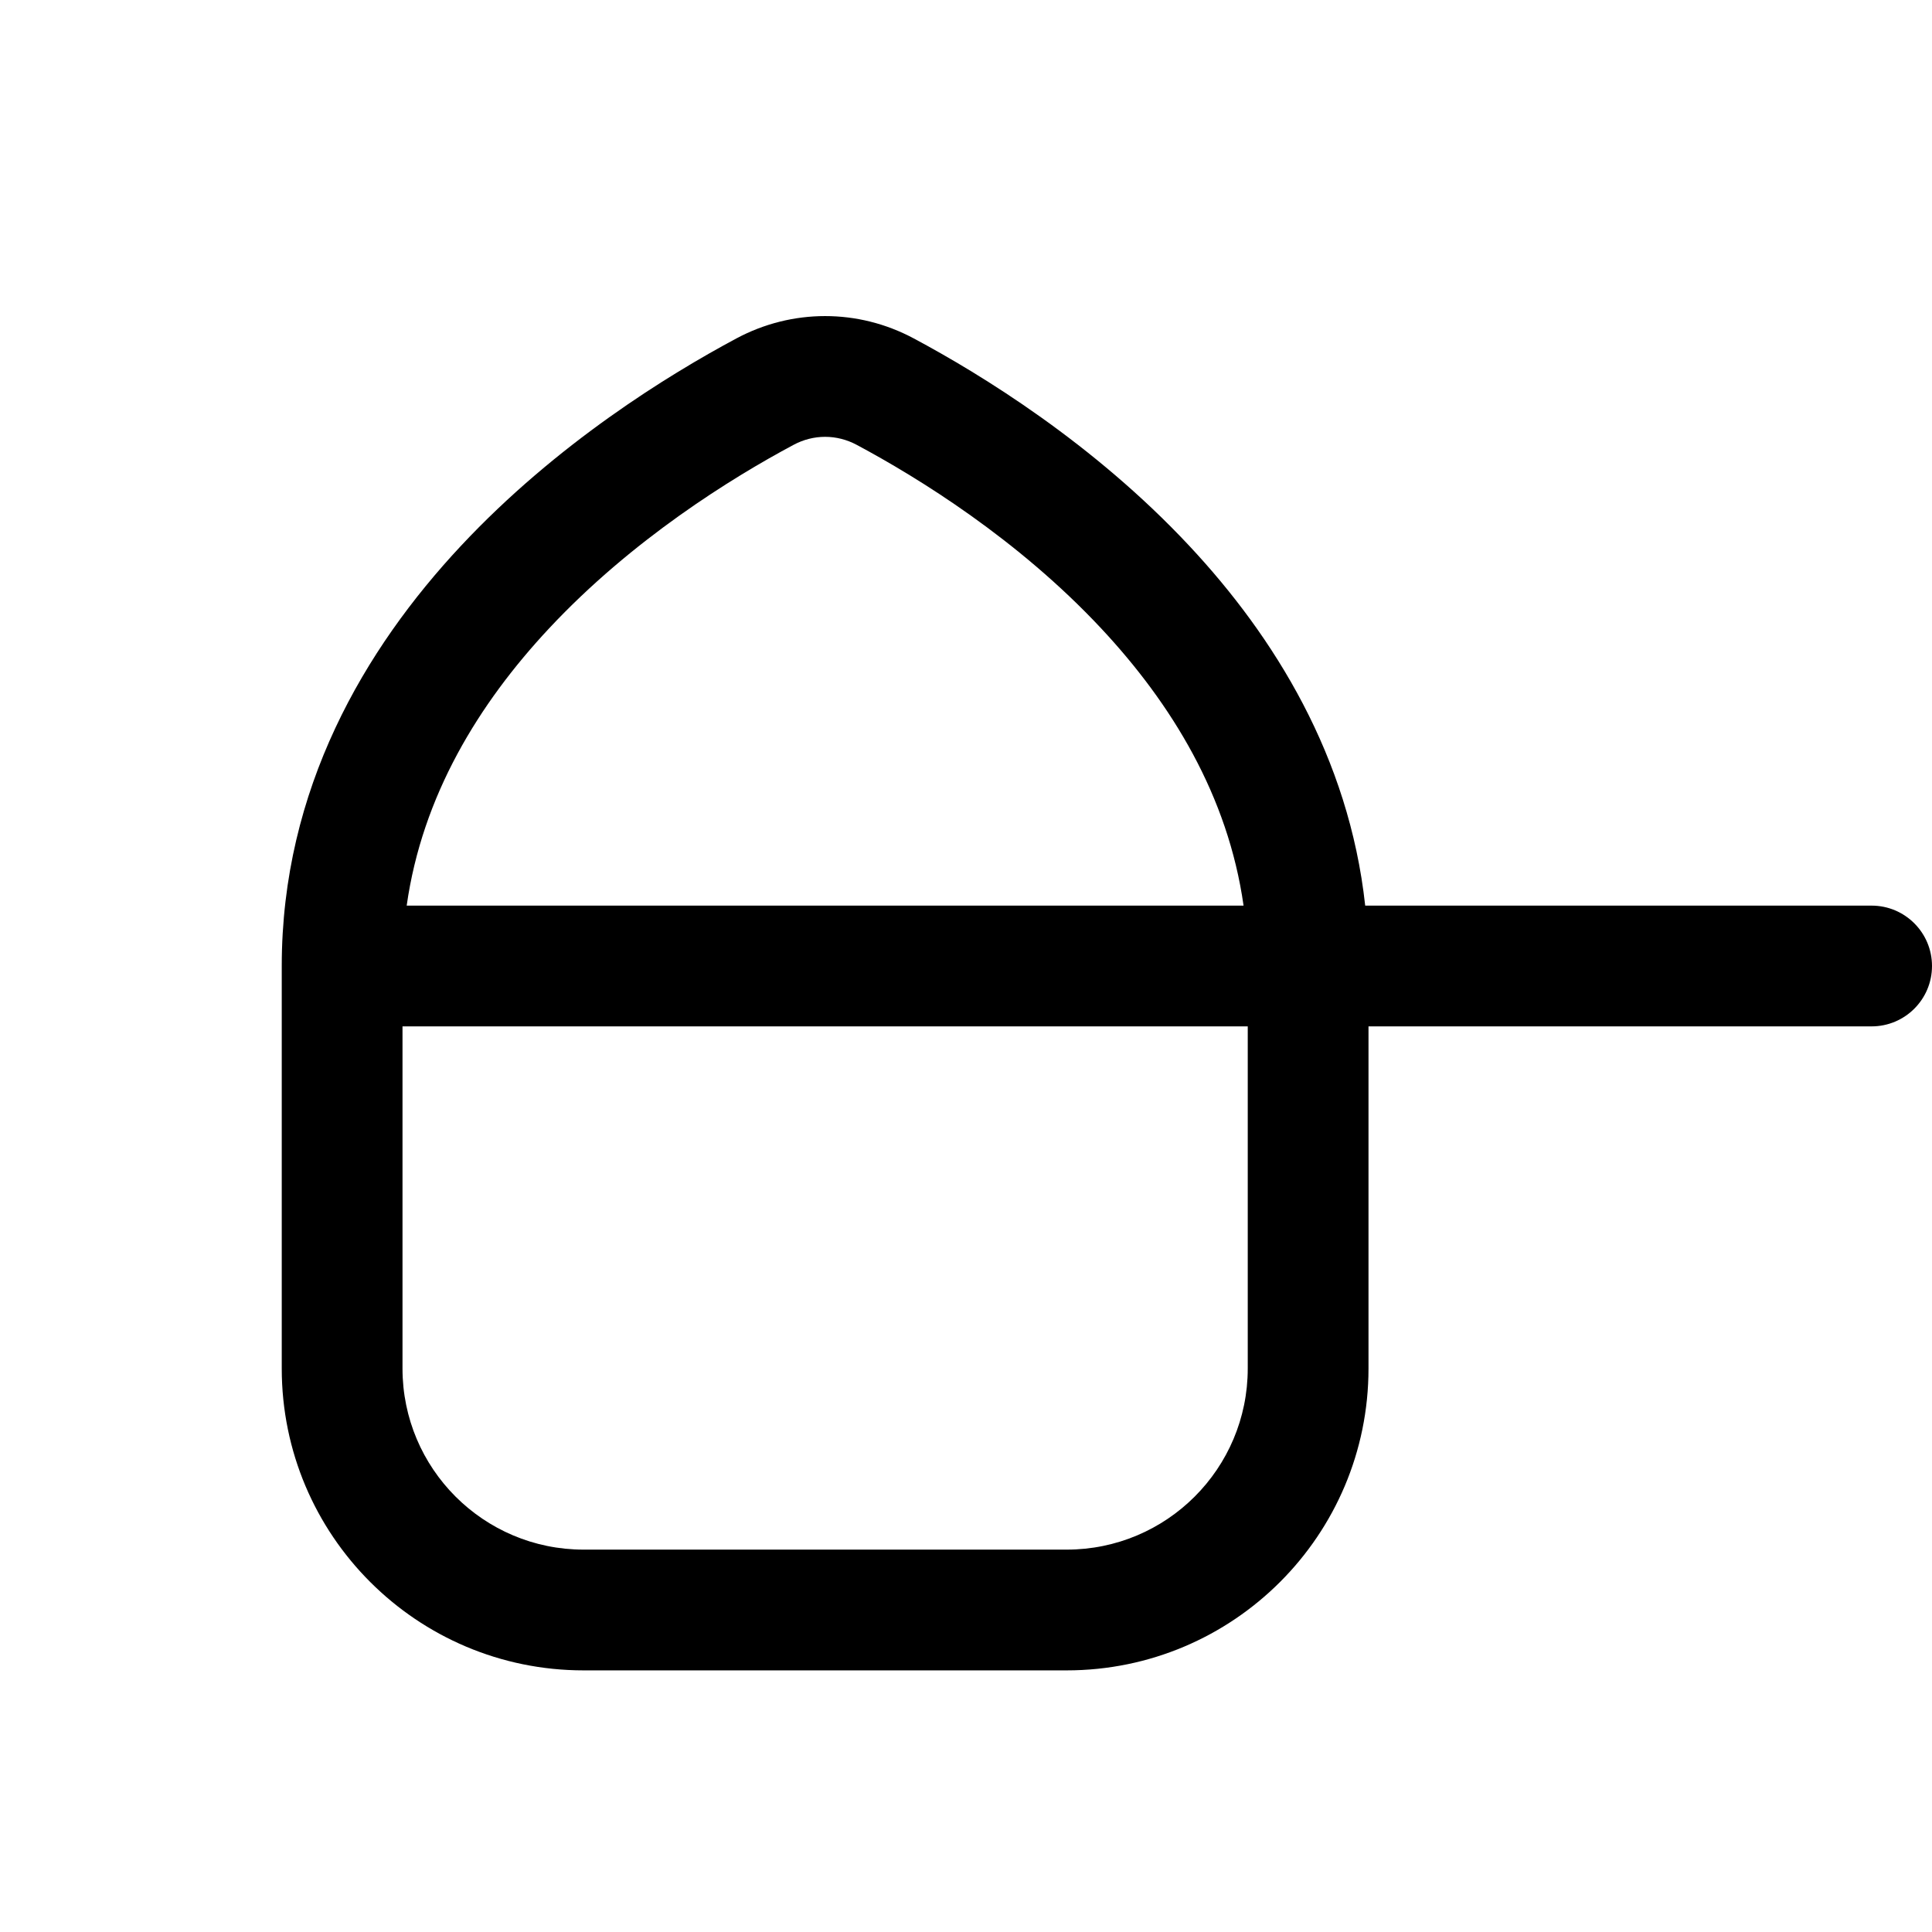 <svg width="24" height="24" viewBox="0 0 24 24" fill="none" xmlns="http://www.w3.org/2000/svg">
<path fill-rule="evenodd" clip-rule="evenodd" d="M3.5 12C3.5 9.801 4.532 8.058 5.725 6.782C6.915 5.509 8.307 4.654 9.148 4.204C9.84 3.834 10.66 3.834 11.351 4.204C12.193 4.654 13.585 5.509 14.775 6.782C15.829 7.909 16.757 9.401 16.959 11.25H23.25C23.664 11.25 24 11.586 24 12C24 12.414 23.664 12.75 23.25 12.75H17V17C17 19.071 15.321 20.75 13.25 20.75H7.25C5.179 20.75 3.5 19.071 3.5 17V12ZM9.856 5.527C10.105 5.393 10.395 5.393 10.644 5.527C11.411 5.937 12.646 6.701 13.679 7.806C14.554 8.742 15.255 9.887 15.448 11.25H5.052C5.245 9.887 5.946 8.742 6.821 7.806C7.854 6.701 9.089 5.937 9.856 5.527ZM5 12.75V17C5 18.243 6.007 19.25 7.25 19.25H13.25C14.493 19.25 15.5 18.243 15.5 17V12.75H5Z" fill="currentColor"/>
</svg>
